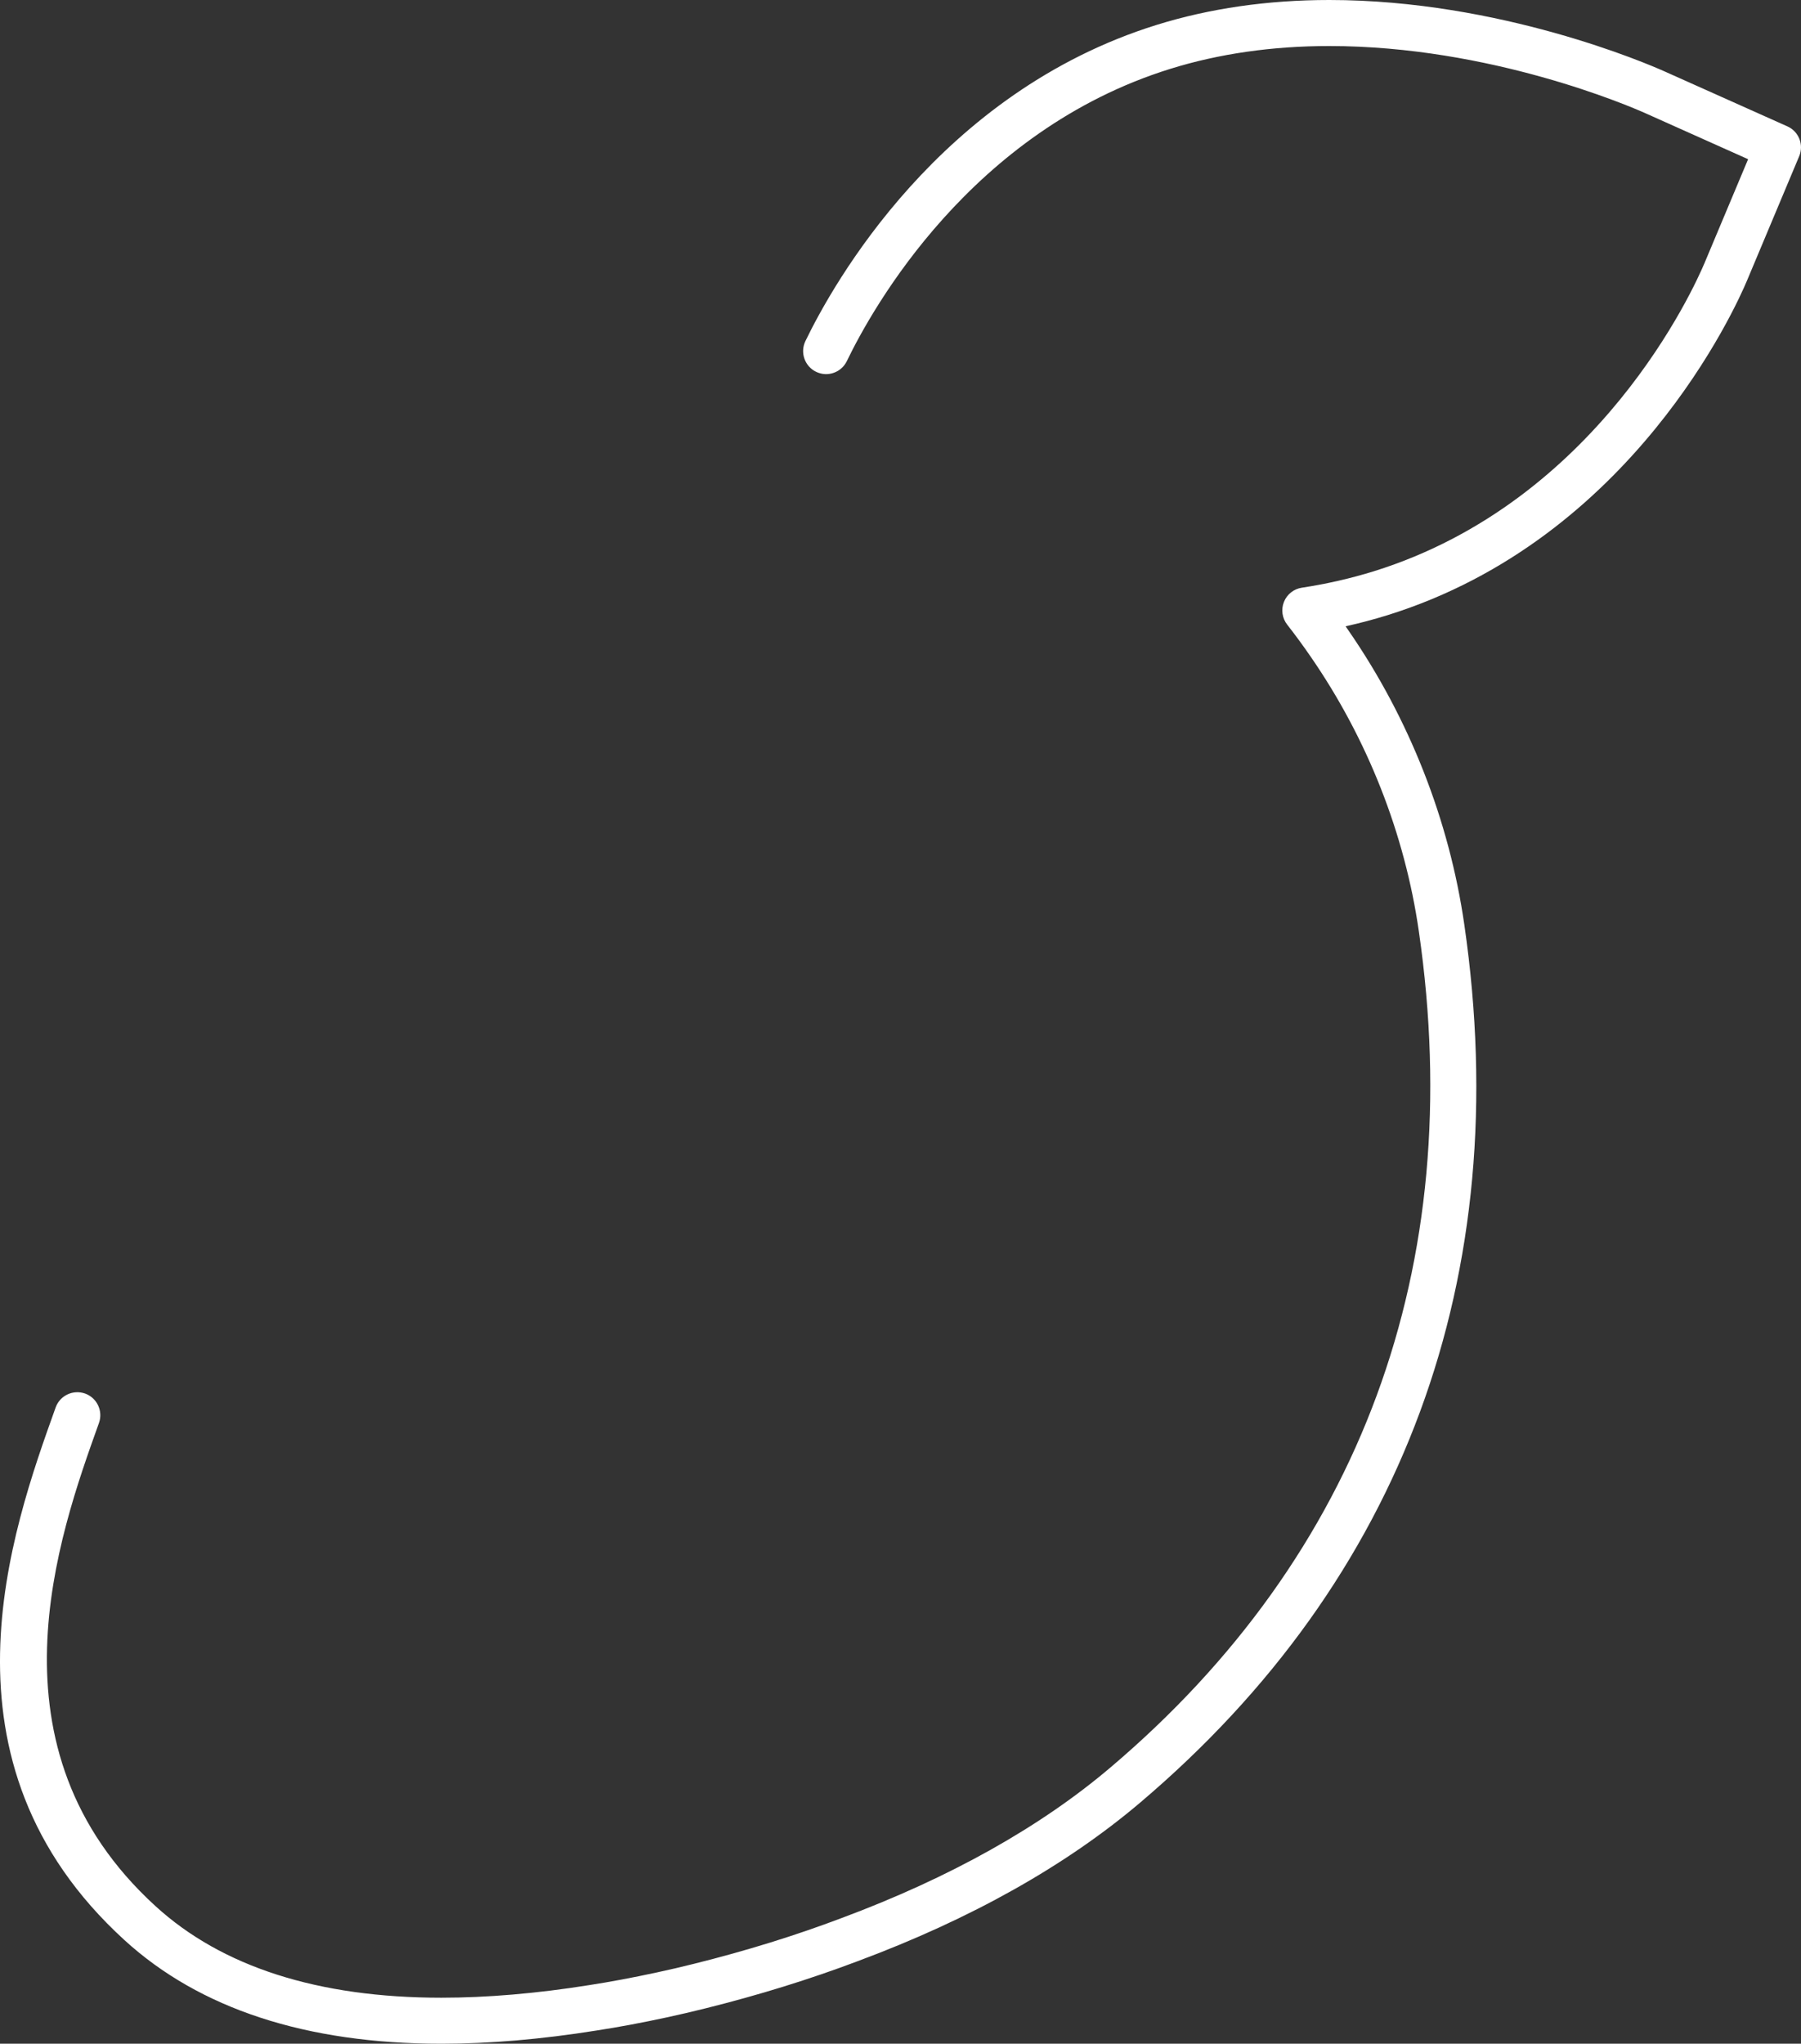 <svg version="1.1" id="图层_1" x="0px" y="0px" width="130.851px" height="148.418px" viewBox="0 0 130.851 148.418" enable-background="new 0 0 130.851 148.418" xml:space="preserve" xmlns="http://www.w3.org/2000/svg" xmlns:xlink="http://www.w3.org/1999/xlink" xmlns:xml="http://www.w3.org/XML/1998/namespace">
  <rect x="0" y="0" width="130.851" height="148.418" fill="#333333" stroke="none"/>
  <path fill="#FFFFFF" d="M32.07,148.418c-9.818,0-17.568-2.535-23.035-7.533c-14.205-12.969-8.211-29.691-4.992-38.674
	c0.313-0.869,1.268-1.318,2.139-1.01c0.867,0.311,1.318,1.268,1.008,2.137c-2.957,8.25-8.465,23.609,4.1,35.08
	c4.832,4.418,11.824,6.658,20.781,6.658c3.32,0,6.926-0.307,10.721-0.912c1.541-0.238,3.152-0.539,4.934-0.924
	c0.891-0.189,1.805-0.404,2.719-0.633c3.74-0.93,7.336-2.043,10.689-3.311c7.871-2.928,14.449-6.613,19.561-10.953
	c18.174-15.408,25.916-36.396,22.393-60.697c-1.021-7.094-3.738-13.988-7.852-19.945c-0.543-0.791-1.119-1.578-1.717-2.342
	c-0.365-0.467-0.455-1.094-0.234-1.646c0.217-0.551,0.713-0.945,1.301-1.033c1.811-0.275,3.574-0.68,5.24-1.197
	c16.342-5.09,23.285-20.641,24.023-22.396l3.16-7.525l-7.449-3.334c-1.119-0.5-11.268-4.885-22.979-4.885
	c-4.137,0-8.029,0.559-11.568,1.662C70.547,9.51,63.379,22.385,61.527,26.223c-0.402,0.832-1.398,1.182-2.232,0.779
	c-0.83-0.402-1.178-1.398-0.779-2.23C60.518,20.627,68.27,6.719,84.02,1.813C87.879,0.611,92.105,0,96.58,0
	c12.402,0,23.156,4.648,24.34,5.178l8.943,4c0.828,0.369,1.209,1.336,0.855,2.17l-3.791,9.031
	c-0.799,1.904-8.324,18.754-26.109,24.293c-0.992,0.307-2.012,0.58-3.055,0.811c0.074,0.107,0.148,0.215,0.223,0.322
	c4.402,6.375,7.313,13.764,8.406,21.363c3.697,25.498-4.441,47.533-23.535,63.723c-5.408,4.592-12.324,8.475-20.551,11.535
	c-3.469,1.311-7.191,2.463-11.053,3.424c-0.945,0.236-1.898,0.459-2.824,0.658c-1.848,0.398-3.523,0.711-5.123,0.955
	C39.35,148.096,35.564,148.418,32.07,148.418z" class="color c1"/>
</svg>